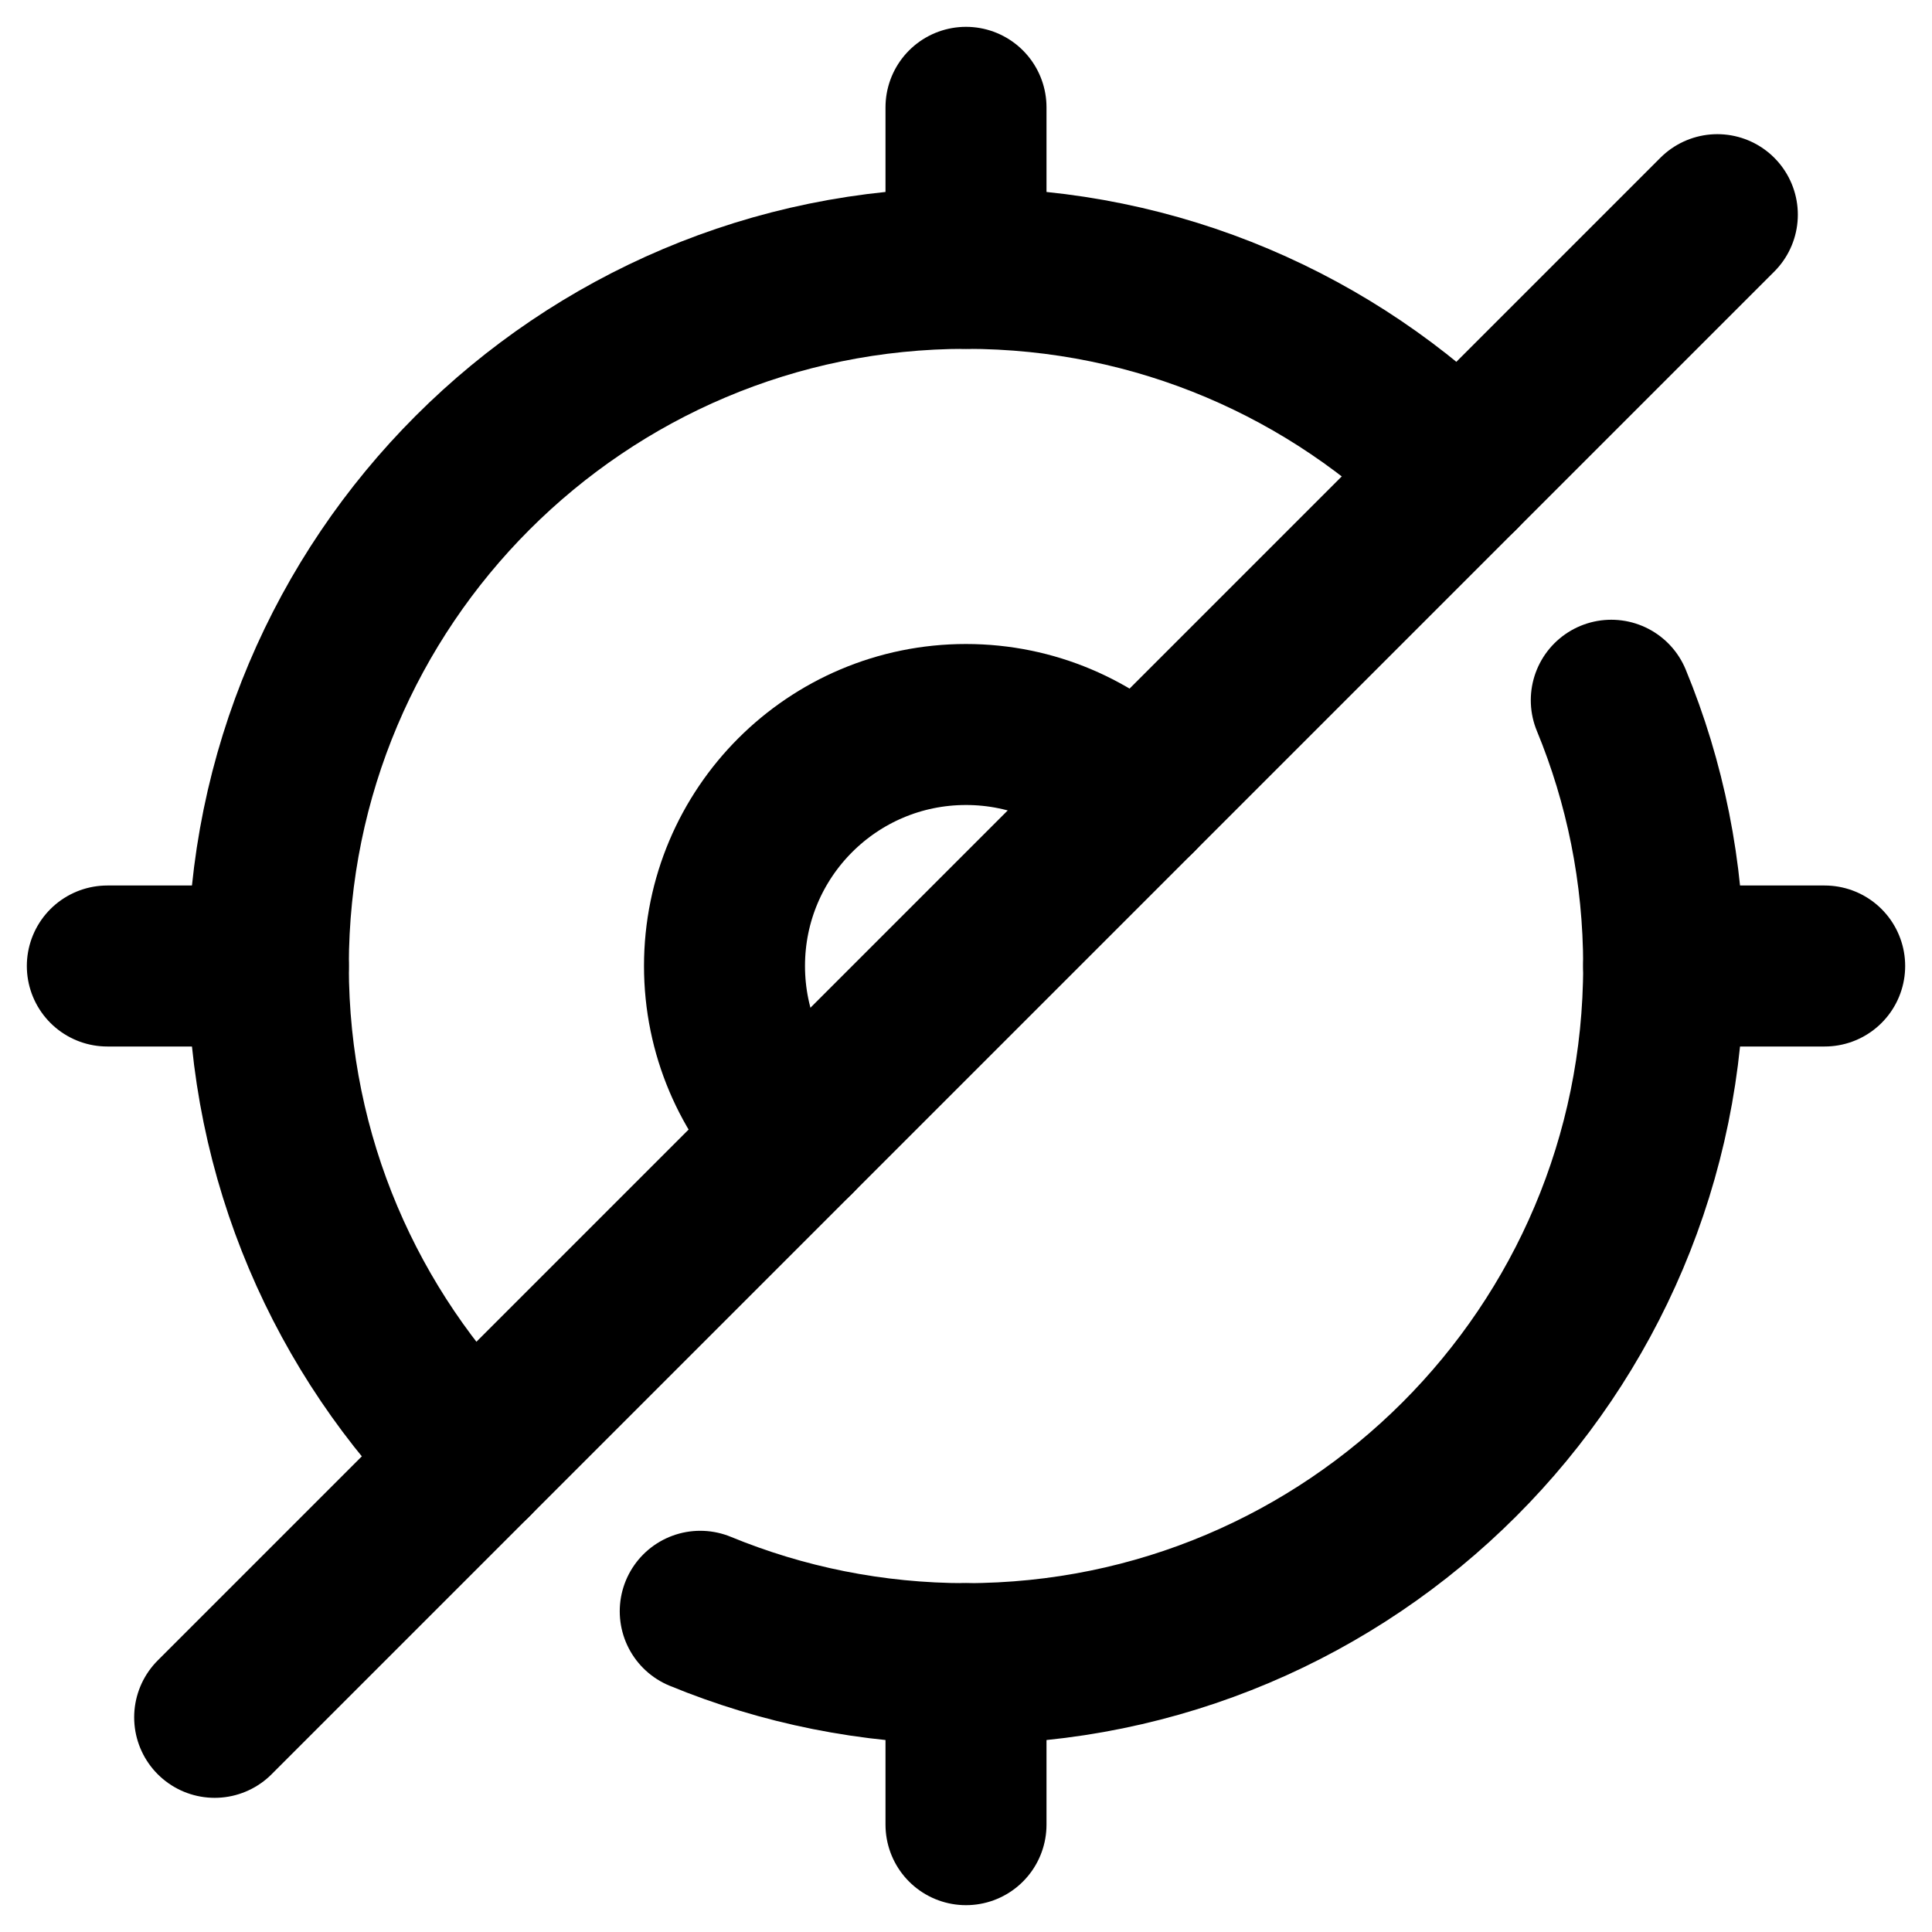 <svg xmlns="http://www.w3.org/2000/svg" height="18" width="18" viewBox="0 0 18 18"><g stroke-linecap="round" stroke-width="1.5" fill="none" stroke="currentColor" stroke-linejoin="round" class="nc-icon-wrapper"><path d="M15.012,6.524c.315,.763,.488,1.6,.488,2.476,0,3.59-2.91,6.5-6.5,6.5-.877,0-1.713-.174-2.476-.488"></path><path d="M4.404,13.596c-1.176-1.176-1.904-2.801-1.904-4.596,0-3.59,2.91-6.5,6.5-6.5,1.795,0,3.42,.728,4.596,1.904"></path><path d="M7.409,10.591c-.407-.407-.659-.97-.659-1.591,0-1.243,1.007-2.25,2.25-2.25,.621,0,1.184,.252,1.591,.659" data-color="color-2"></path><line x1="9" y1="1" x2="9" y2="2.5"></line><line x1="17" y1="9" x2="15.5" y2="9"></line><line x1="9" y1="17" x2="9" y2="15.5"></line><line x1="1" y1="9" x2="2.5" y2="9"></line><line x1="2" y1="16" x2="16" y2="2" data-color="color-2"></line></g></svg>
